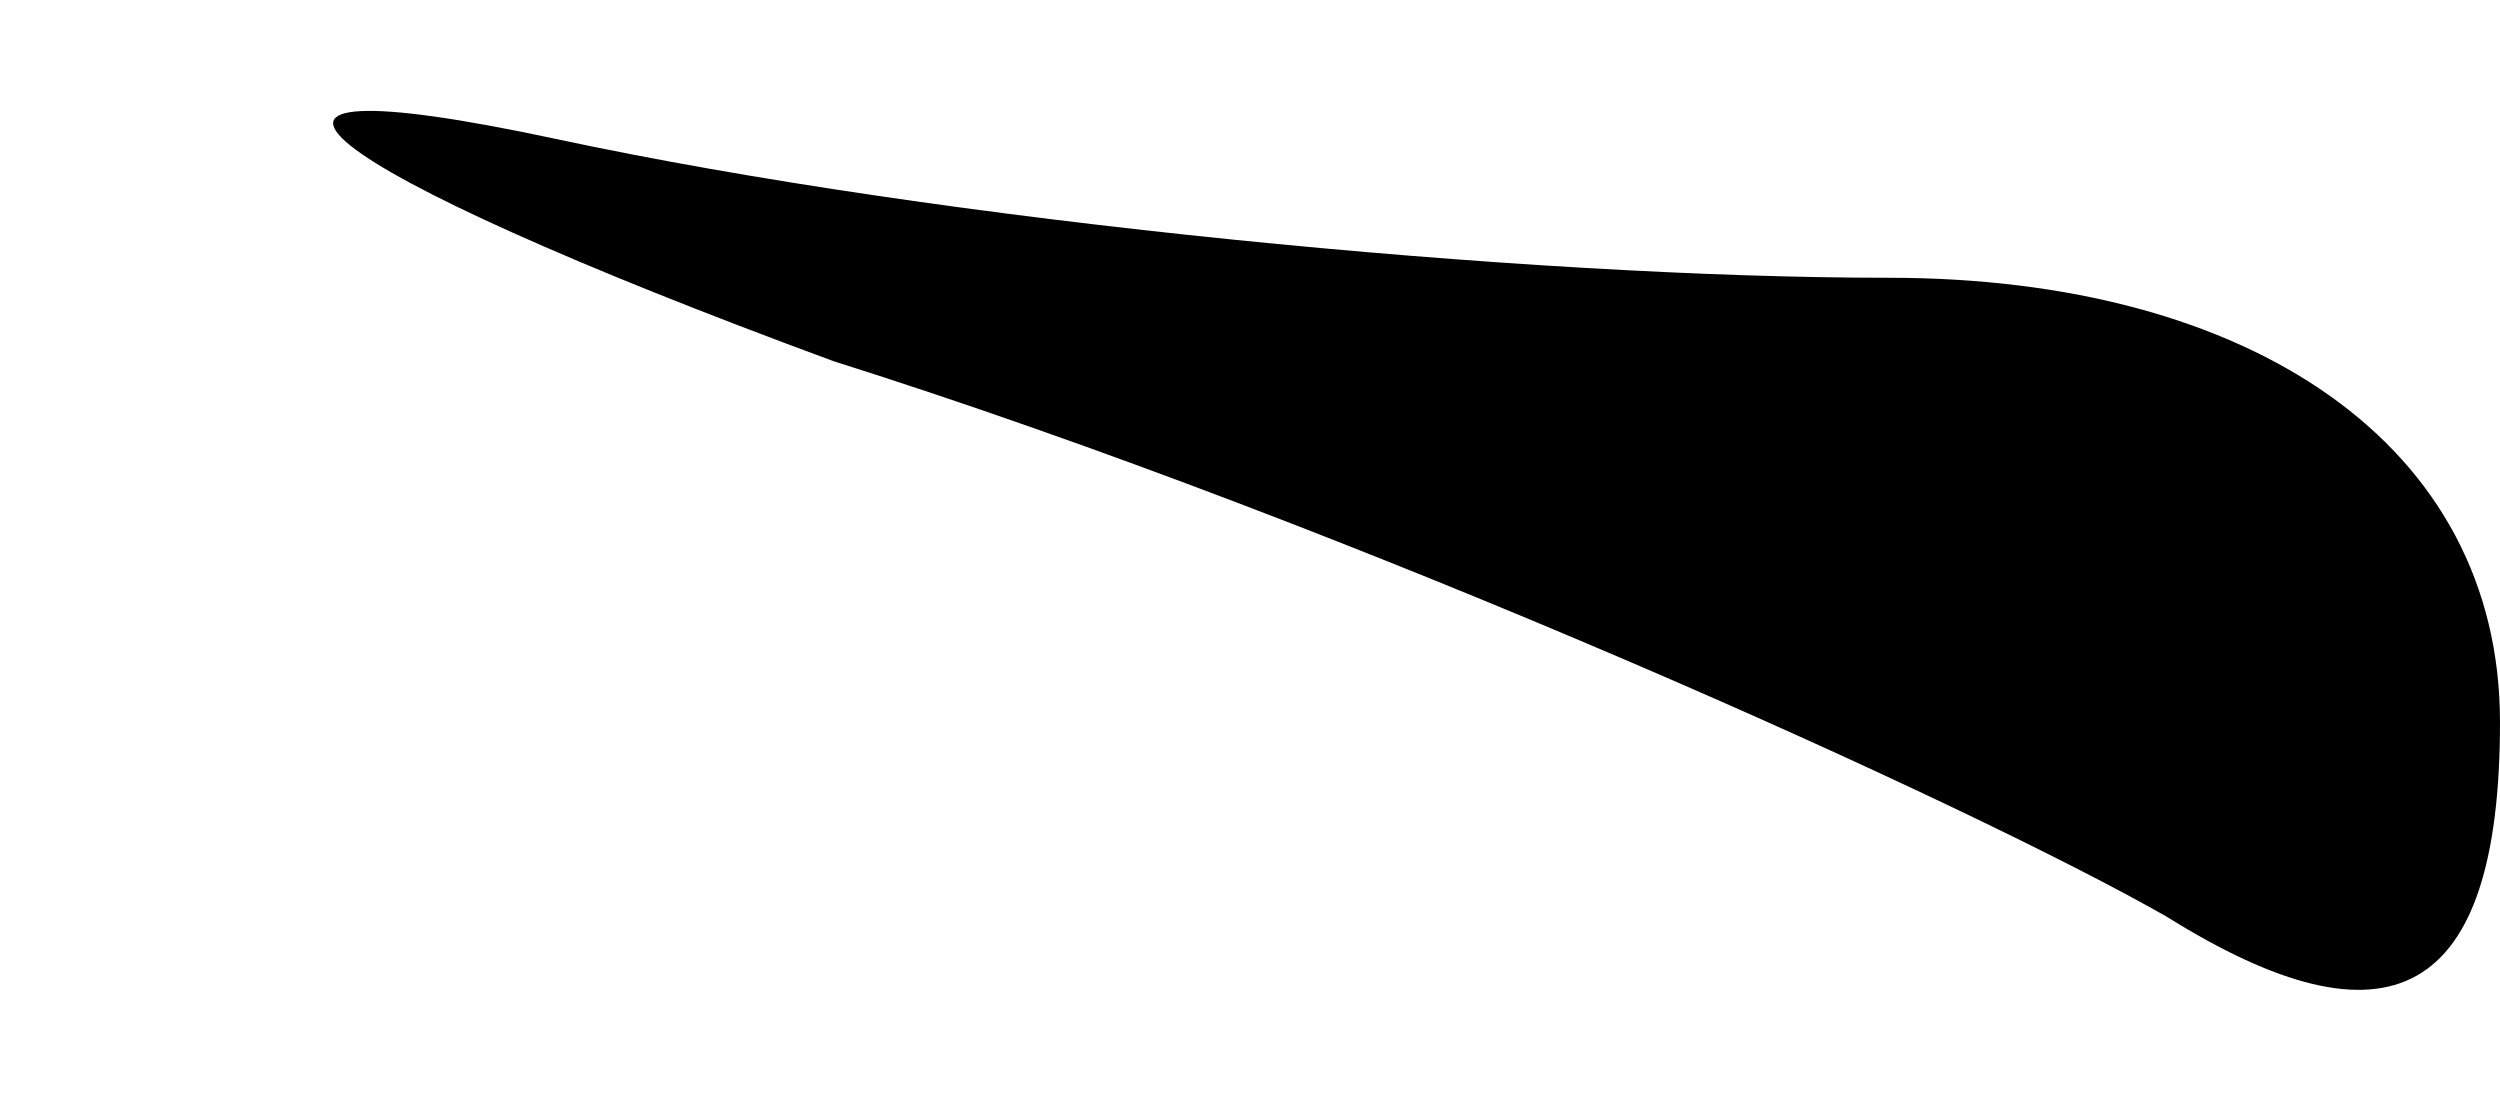 <?xml version="1.0" standalone="no"?>
<!DOCTYPE svg PUBLIC "-//W3C//DTD SVG 20010904//EN"
 "http://www.w3.org/TR/2001/REC-SVG-20010904/DTD/svg10.dtd">
<svg version="1.0" xmlns="http://www.w3.org/2000/svg"
 width="9pt" height="4pt" viewBox="0 0 9 4"
 preserveAspectRatio="xMidYMid meet">
<g transform="translate(0,4) scale(0.1,-0.1)"
fill="#000000" stroke="none">
<path fill="#000000" stroke="none" d="M30 27 c19 -6 41 -16 48 -20 8 -5 12
-3 12 7 0 10 -9 16 -22 16 -13 0 -34 2 -48 5 -14 3 -9 -1 10 -8z"/>
</g>
</svg>
